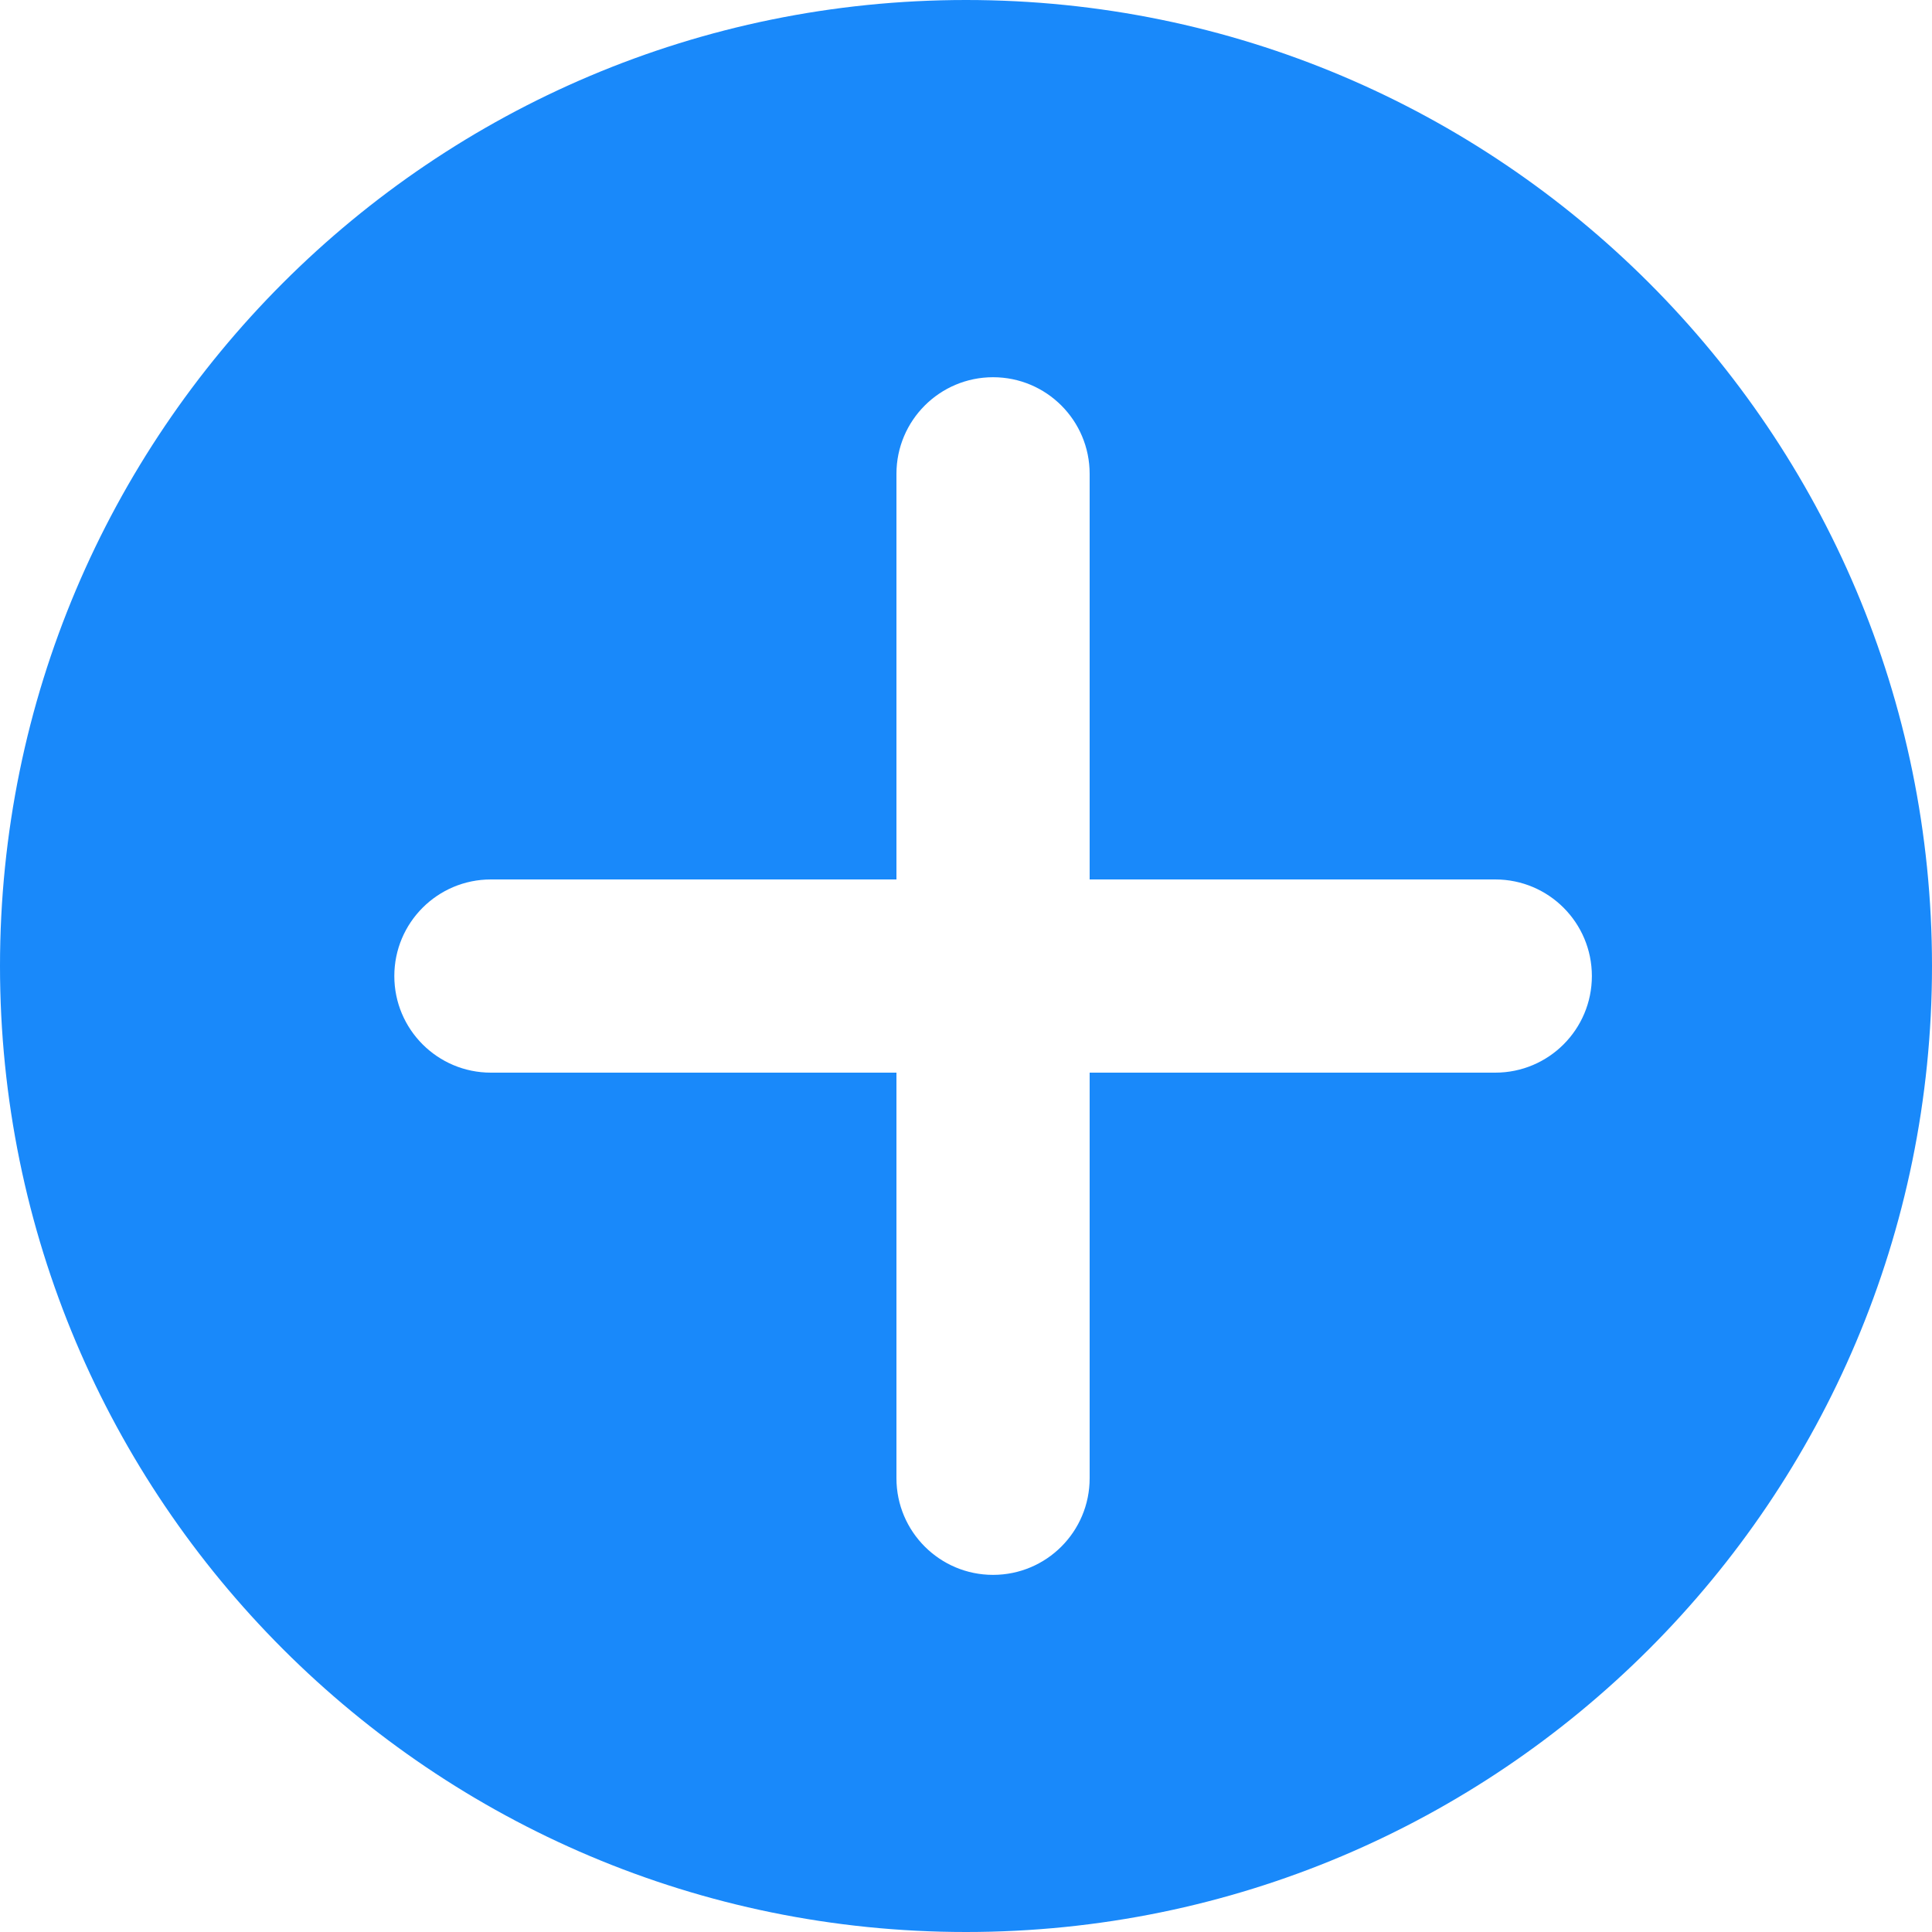 <?xml version="1.0" encoding="UTF-8"?>
<svg width="20px" height="20px" viewBox="0 0 20 20" version="1.1" xmlns="http://www.w3.org/2000/svg" xmlns:xlink="http://www.w3.org/1999/xlink">
    <!-- Generator: Sketch 52.4 (67378) - http://www.bohemiancoding.com/sketch -->
    <title>合并形状 copy 7</title>
    <desc>Created with Sketch.</desc>
    <g id="页面-1" stroke="none" stroke-width="1" fill="none" fill-rule="evenodd">
        <g id="护理交班-晨班报告" transform="translate(-238, -822)" fill="#1989FA">
            <path d="M247.28,831.104 L243.082,831.104 C242.529,831.104 242.082,831.552 242.082,832.104 C242.082,832.656 242.529,833.104 243.082,833.104 L247.28,833.104 L247.28,837.303 C247.28,837.855 247.728,838.303 248.28,838.303 C248.833,838.303 249.28,837.855 249.28,837.303 L249.28,833.104 L253.479,833.104 C254.032,833.104 254.479,832.656 254.479,832.104 C254.479,831.552 254.032,831.104 253.479,831.104 L249.28,831.104 L249.28,826.905 C249.28,826.353 248.833,825.905 248.28,825.905 C247.728,825.905 247.28,826.353 247.28,826.905 L247.28,831.104 Z M248,842 C242.477,842 238,837.523 238,832 C238,826.477 242.477,822 248,822 C253.523,822 258,826.477 258,832 C258,837.523 253.523,842 248,842 Z" id="合并形状-copy-7"></path>
        </g>
    </g>
</svg>